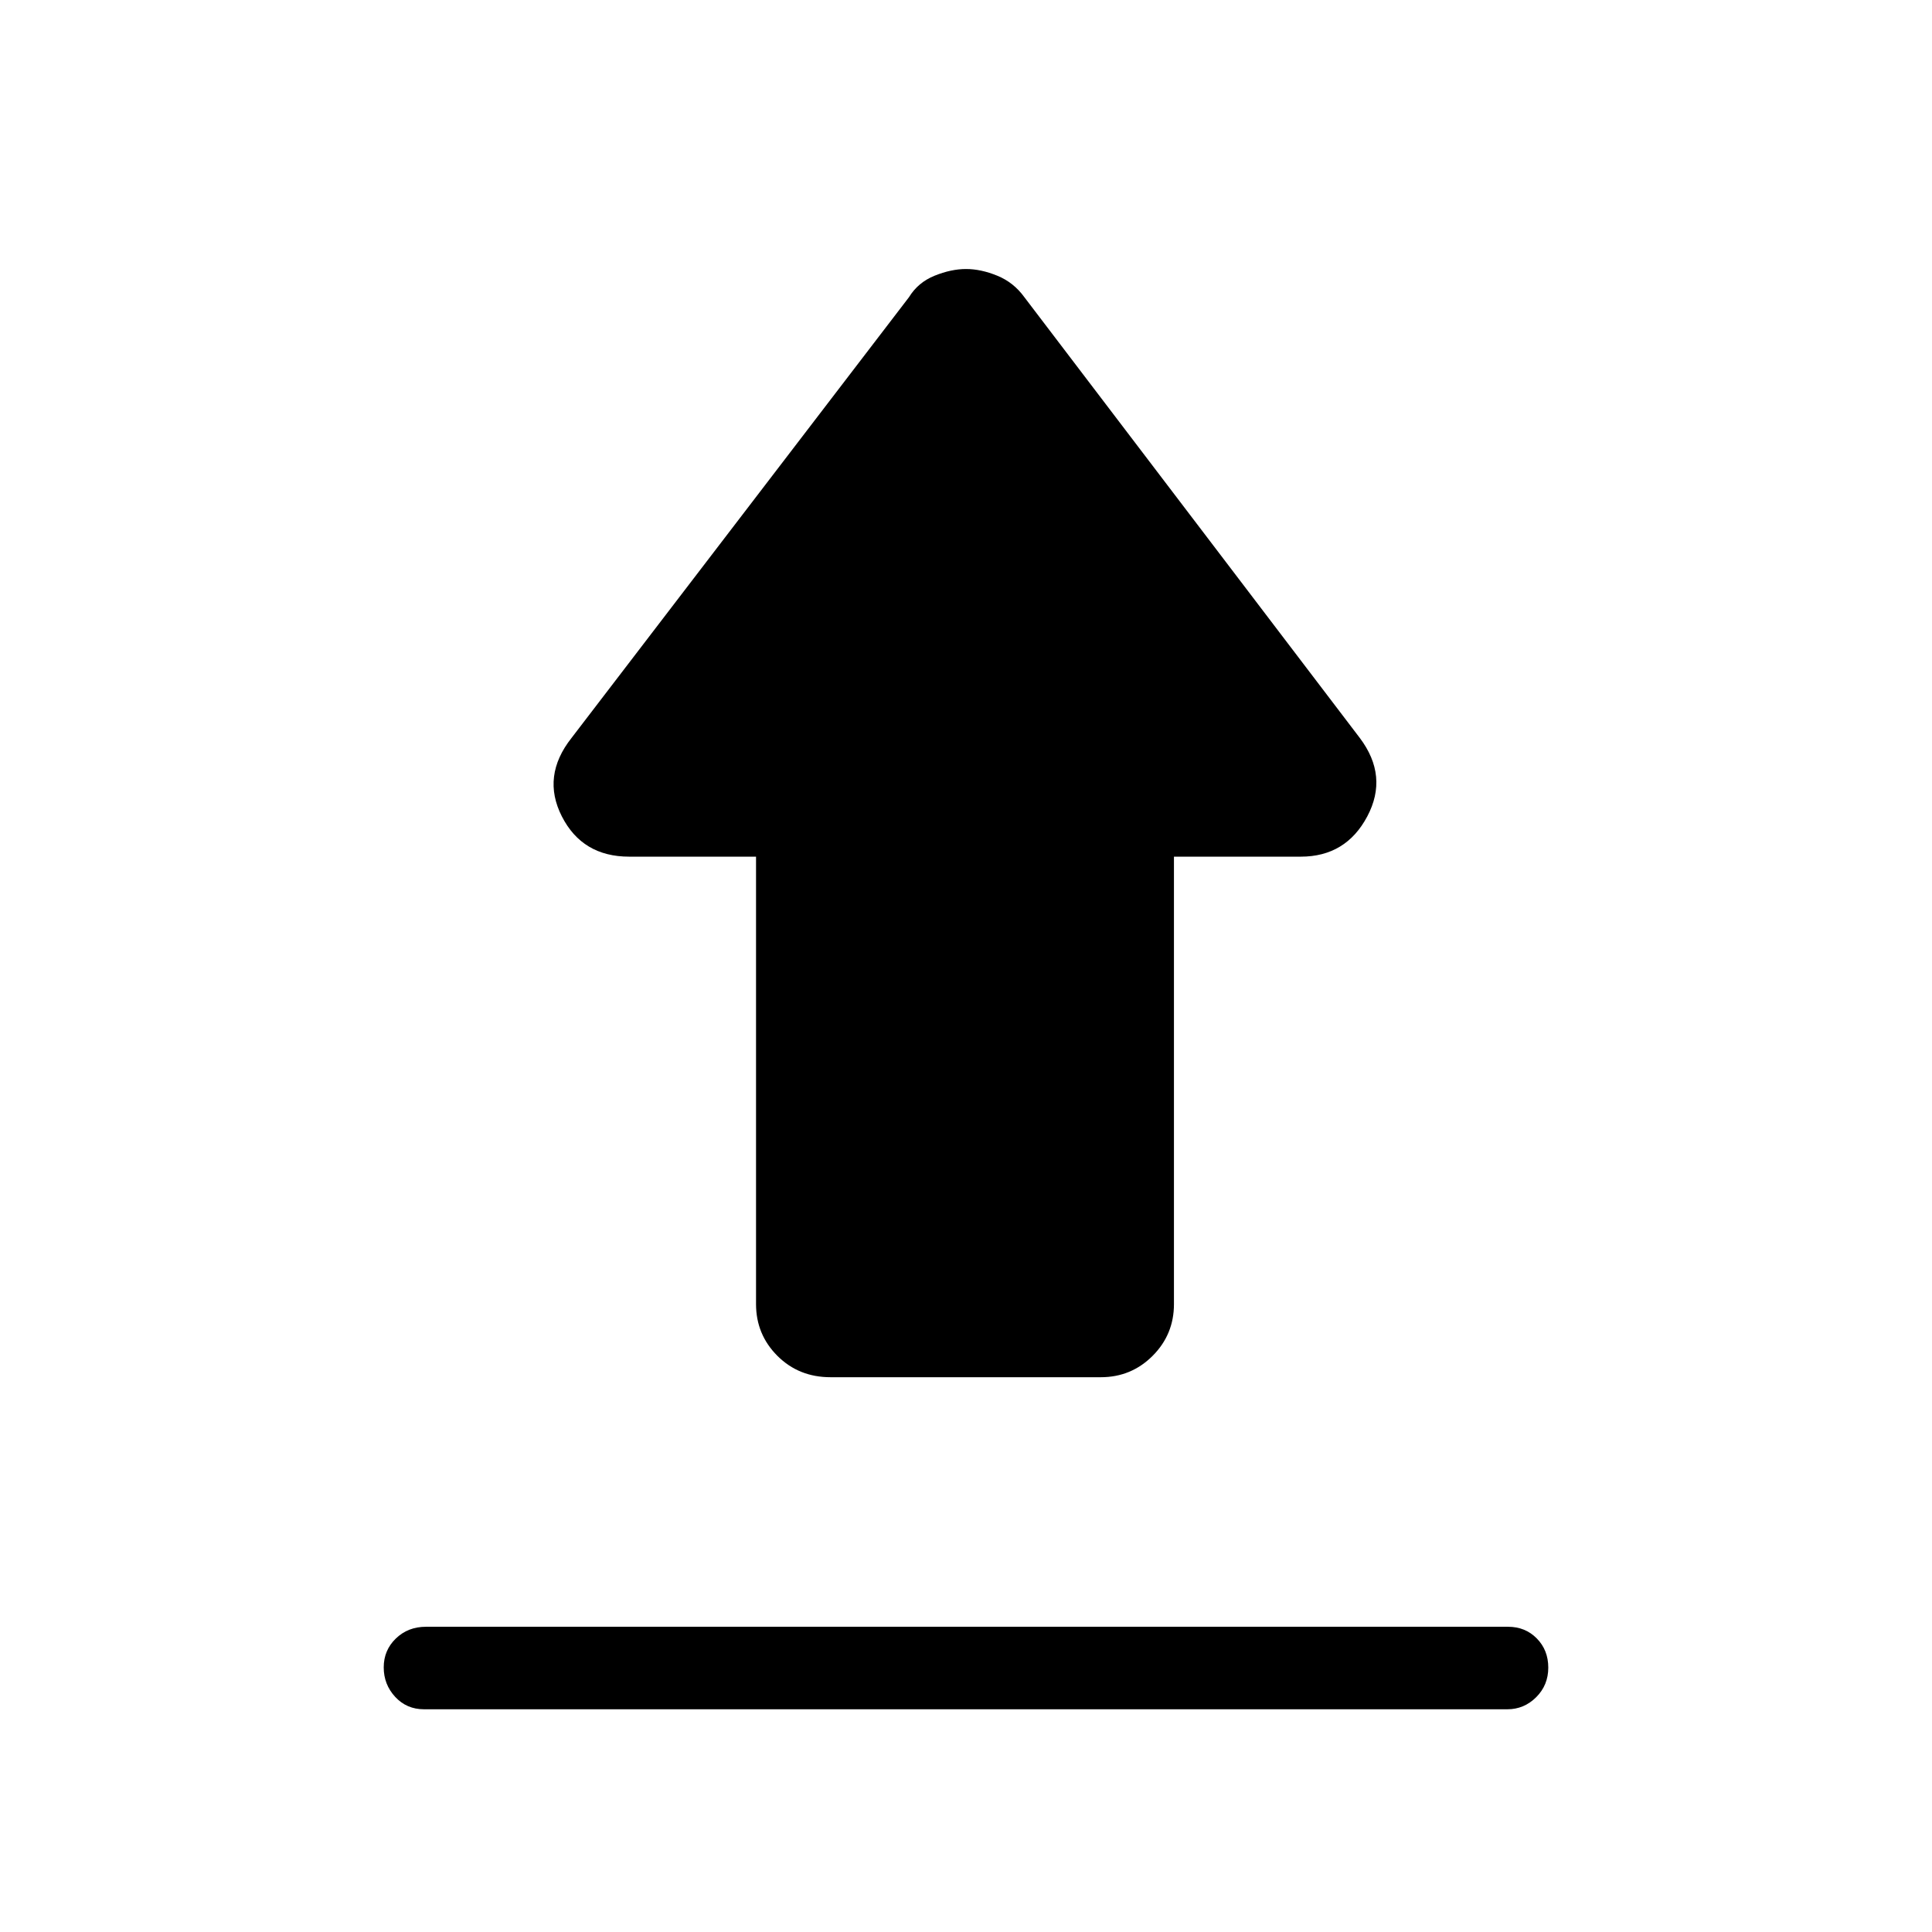 <svg xmlns="http://www.w3.org/2000/svg" height="40" viewBox="0 -960 960 960" width="40"><path d="M211.67-151.67h537.66q8.59 0 14.29 5.8 5.71 5.79 5.71 14.5 0 8.7-6.01 14.7-6.02 6-14.32 6H210.67q-8.59 0-14.29-6.15-5.71-6.16-5.71-14.67t6.02-14.34q6.03-5.84 14.98-5.84Zm201-124q-15.75 0-26.38-10.61-10.62-10.62-10.62-25.72v-222.33h-63q-23.29 0-33.48-20-10.19-20 4.81-39l167.67-219q4.5-7.34 12.72-10.67 8.23-3.33 15.63-3.33t15.53 3.33q8.14 3.33 13.45 10.67l166.67 219q14.33 19 3.72 39t-33.06 20h-63V-312q0 15.1-10.61 25.72-10.62 10.61-25.72 10.61H412.67Z"/></svg>